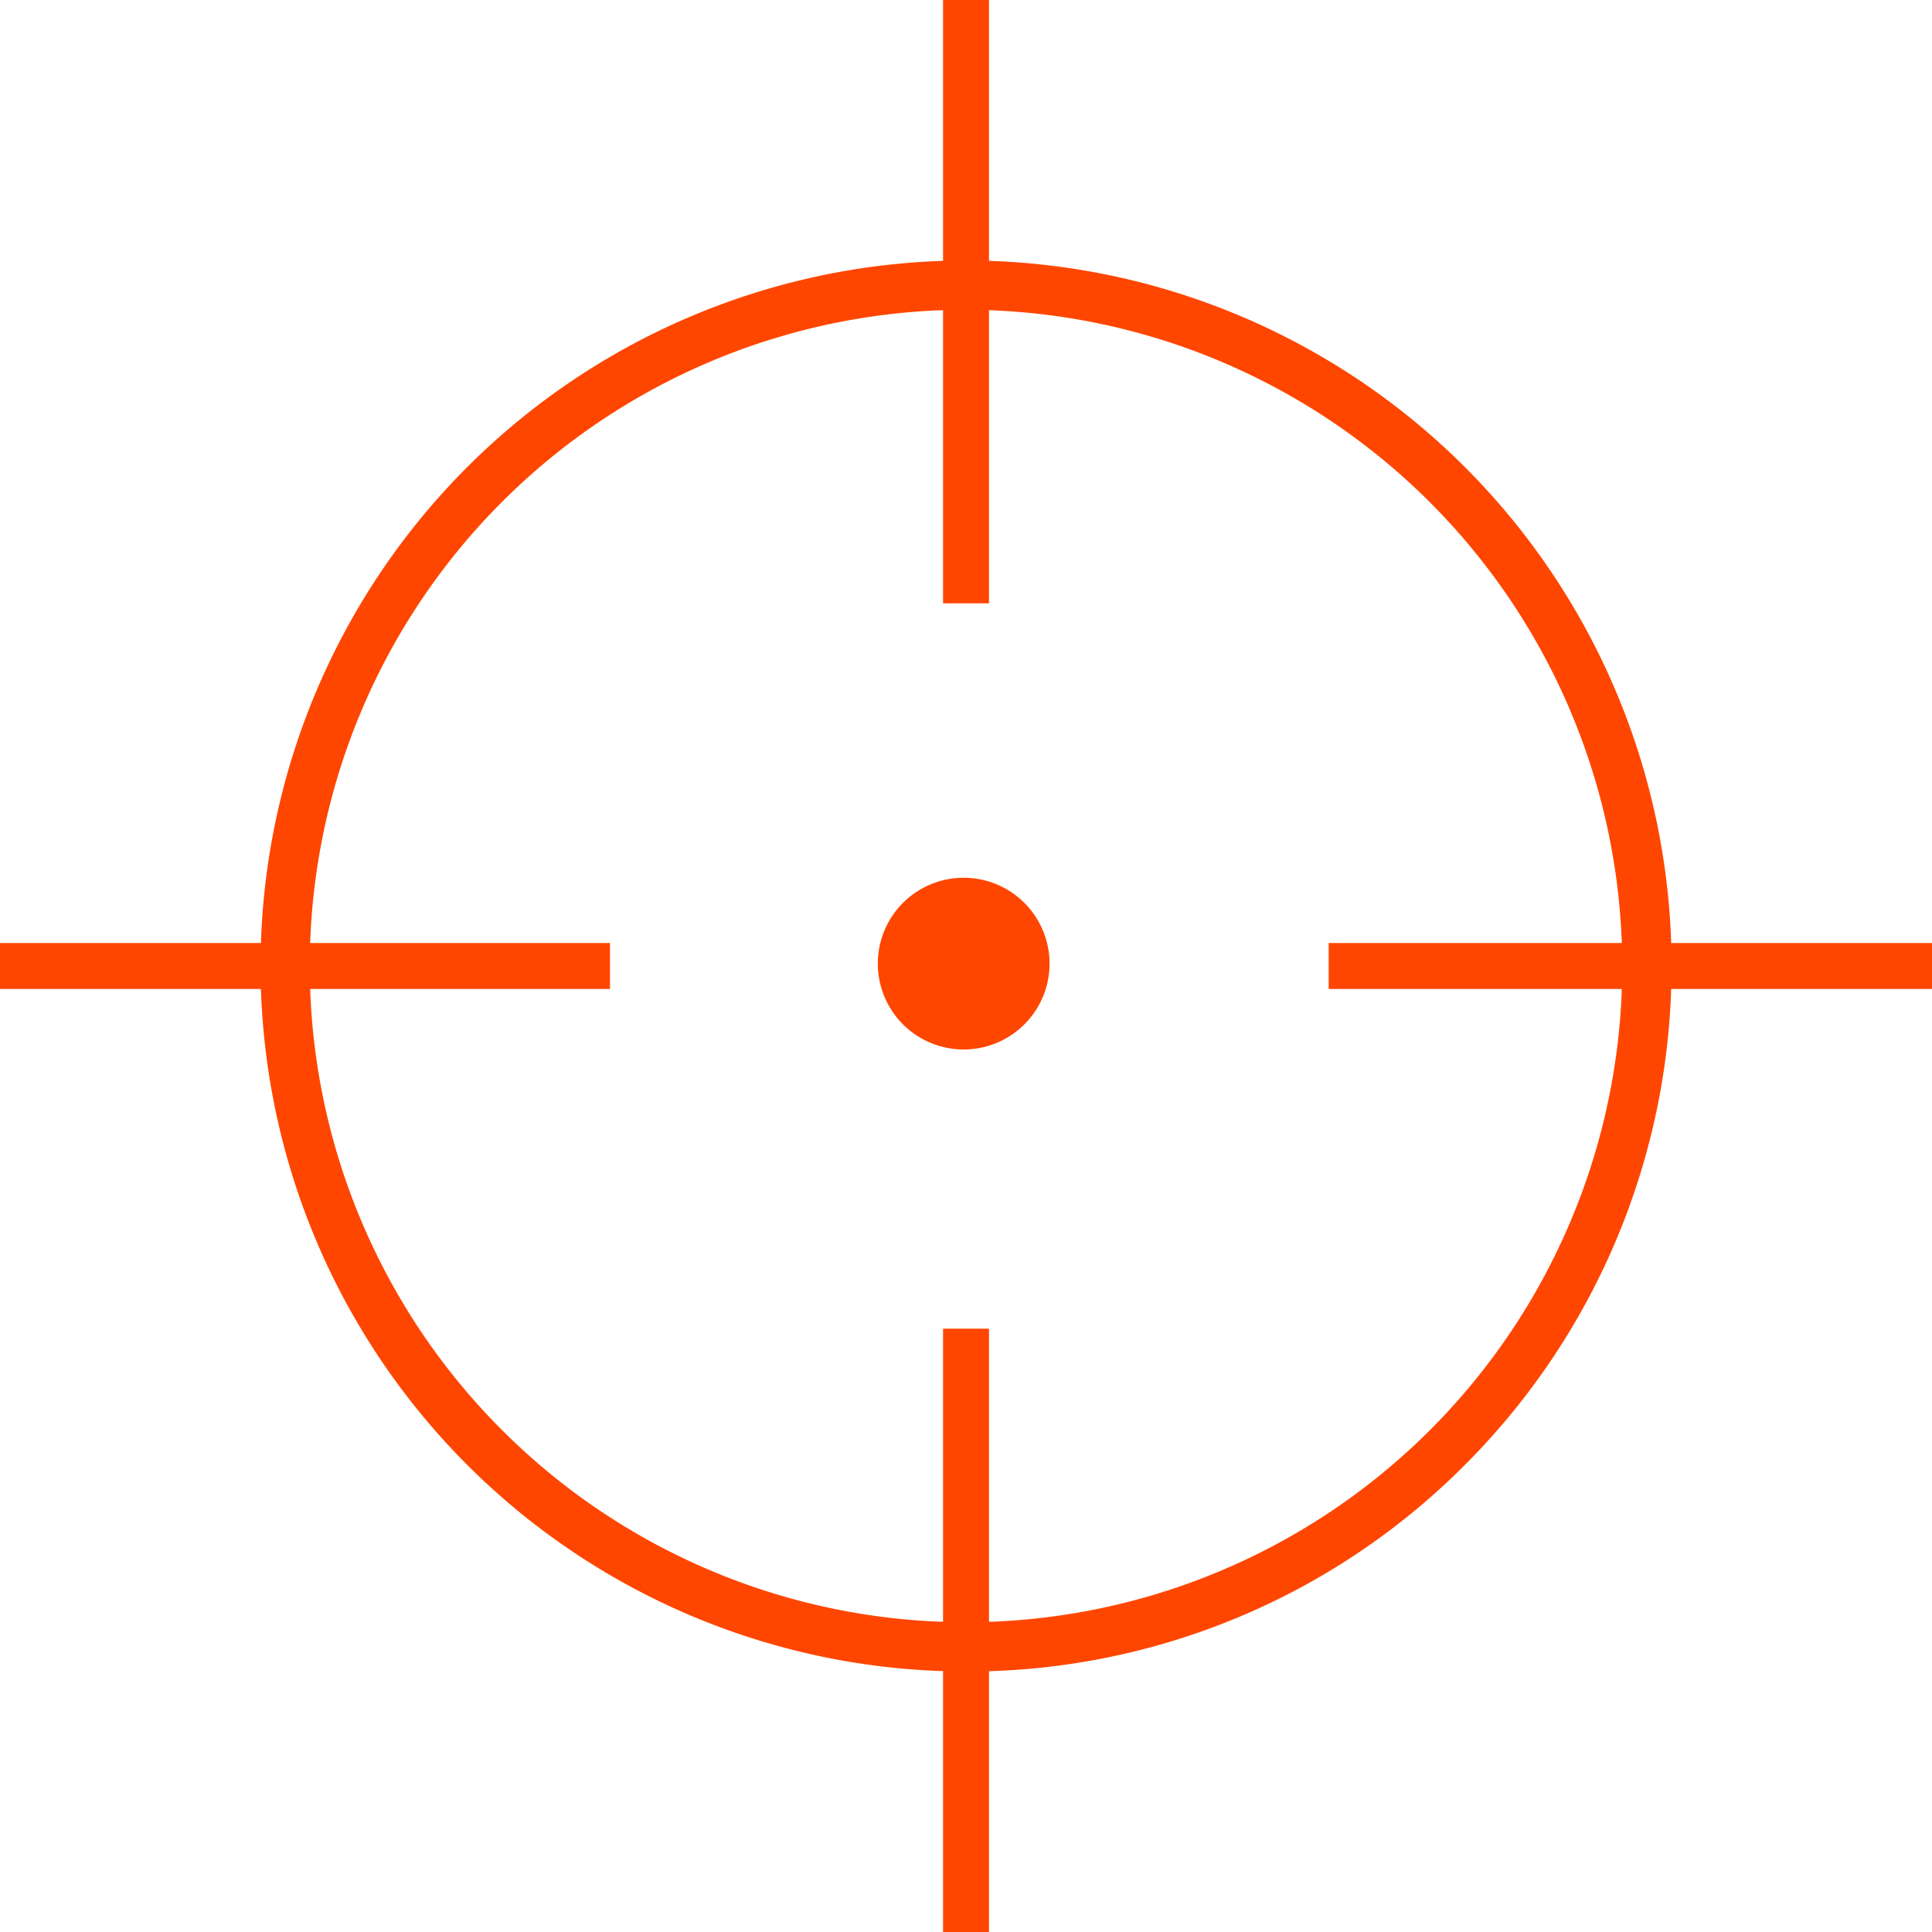<svg xmlns="http://www.w3.org/2000/svg" id="prefix__point_red" width="85.966" height="85.966" viewBox="0 0 85.966 85.966">
    <defs>
        <style>
            .prefix__cls-1{fill:#ff4600}
        </style>
    </defs>
    <g id="prefix__그룹_1" data-name="그룹 1">
        <path id="prefix__사각형_14" d="M0 0H26.845V2.044H0z" class="prefix__cls-1" data-name="사각형 14" transform="translate(59.121 41.961)"/>
        <path id="prefix__사각형_15" d="M0 0H27.142V2.044H0z" class="prefix__cls-1" data-name="사각형 15" transform="translate(0 41.961)"/>
        <path id="prefix__사각형_16" d="M0 0H2.044V26.845H0z" class="prefix__cls-1" data-name="사각형 16" transform="translate(41.962)"/>
        <path id="prefix__사각형_17" d="M0 0H2.044V26.845H0z" class="prefix__cls-1" data-name="사각형 17" transform="translate(41.962 59.121)"/>
        <path id="prefix__패스_19" d="M310.806 261.092a3.821 3.821 0 1 1-3.822-3.822 3.822 3.822 0 0 1 3.822 3.822z" class="prefix__cls-1" data-name="패스 19" transform="translate(-264.105 -218.214)"/>
        <path id="prefix__패스_20" d="M241.971 227.478a31.392 31.392 0 1 1 22.2-9.194 31.187 31.187 0 0 1-22.2 9.194zm0-60.592a29.2 29.2 0 1 0 29.2 29.2 29.233 29.233 0 0 0-29.2-29.2z" class="prefix__cls-1" data-name="패스 20" transform="translate(-198.988 -153.103)"/>
    </g>
</svg>
